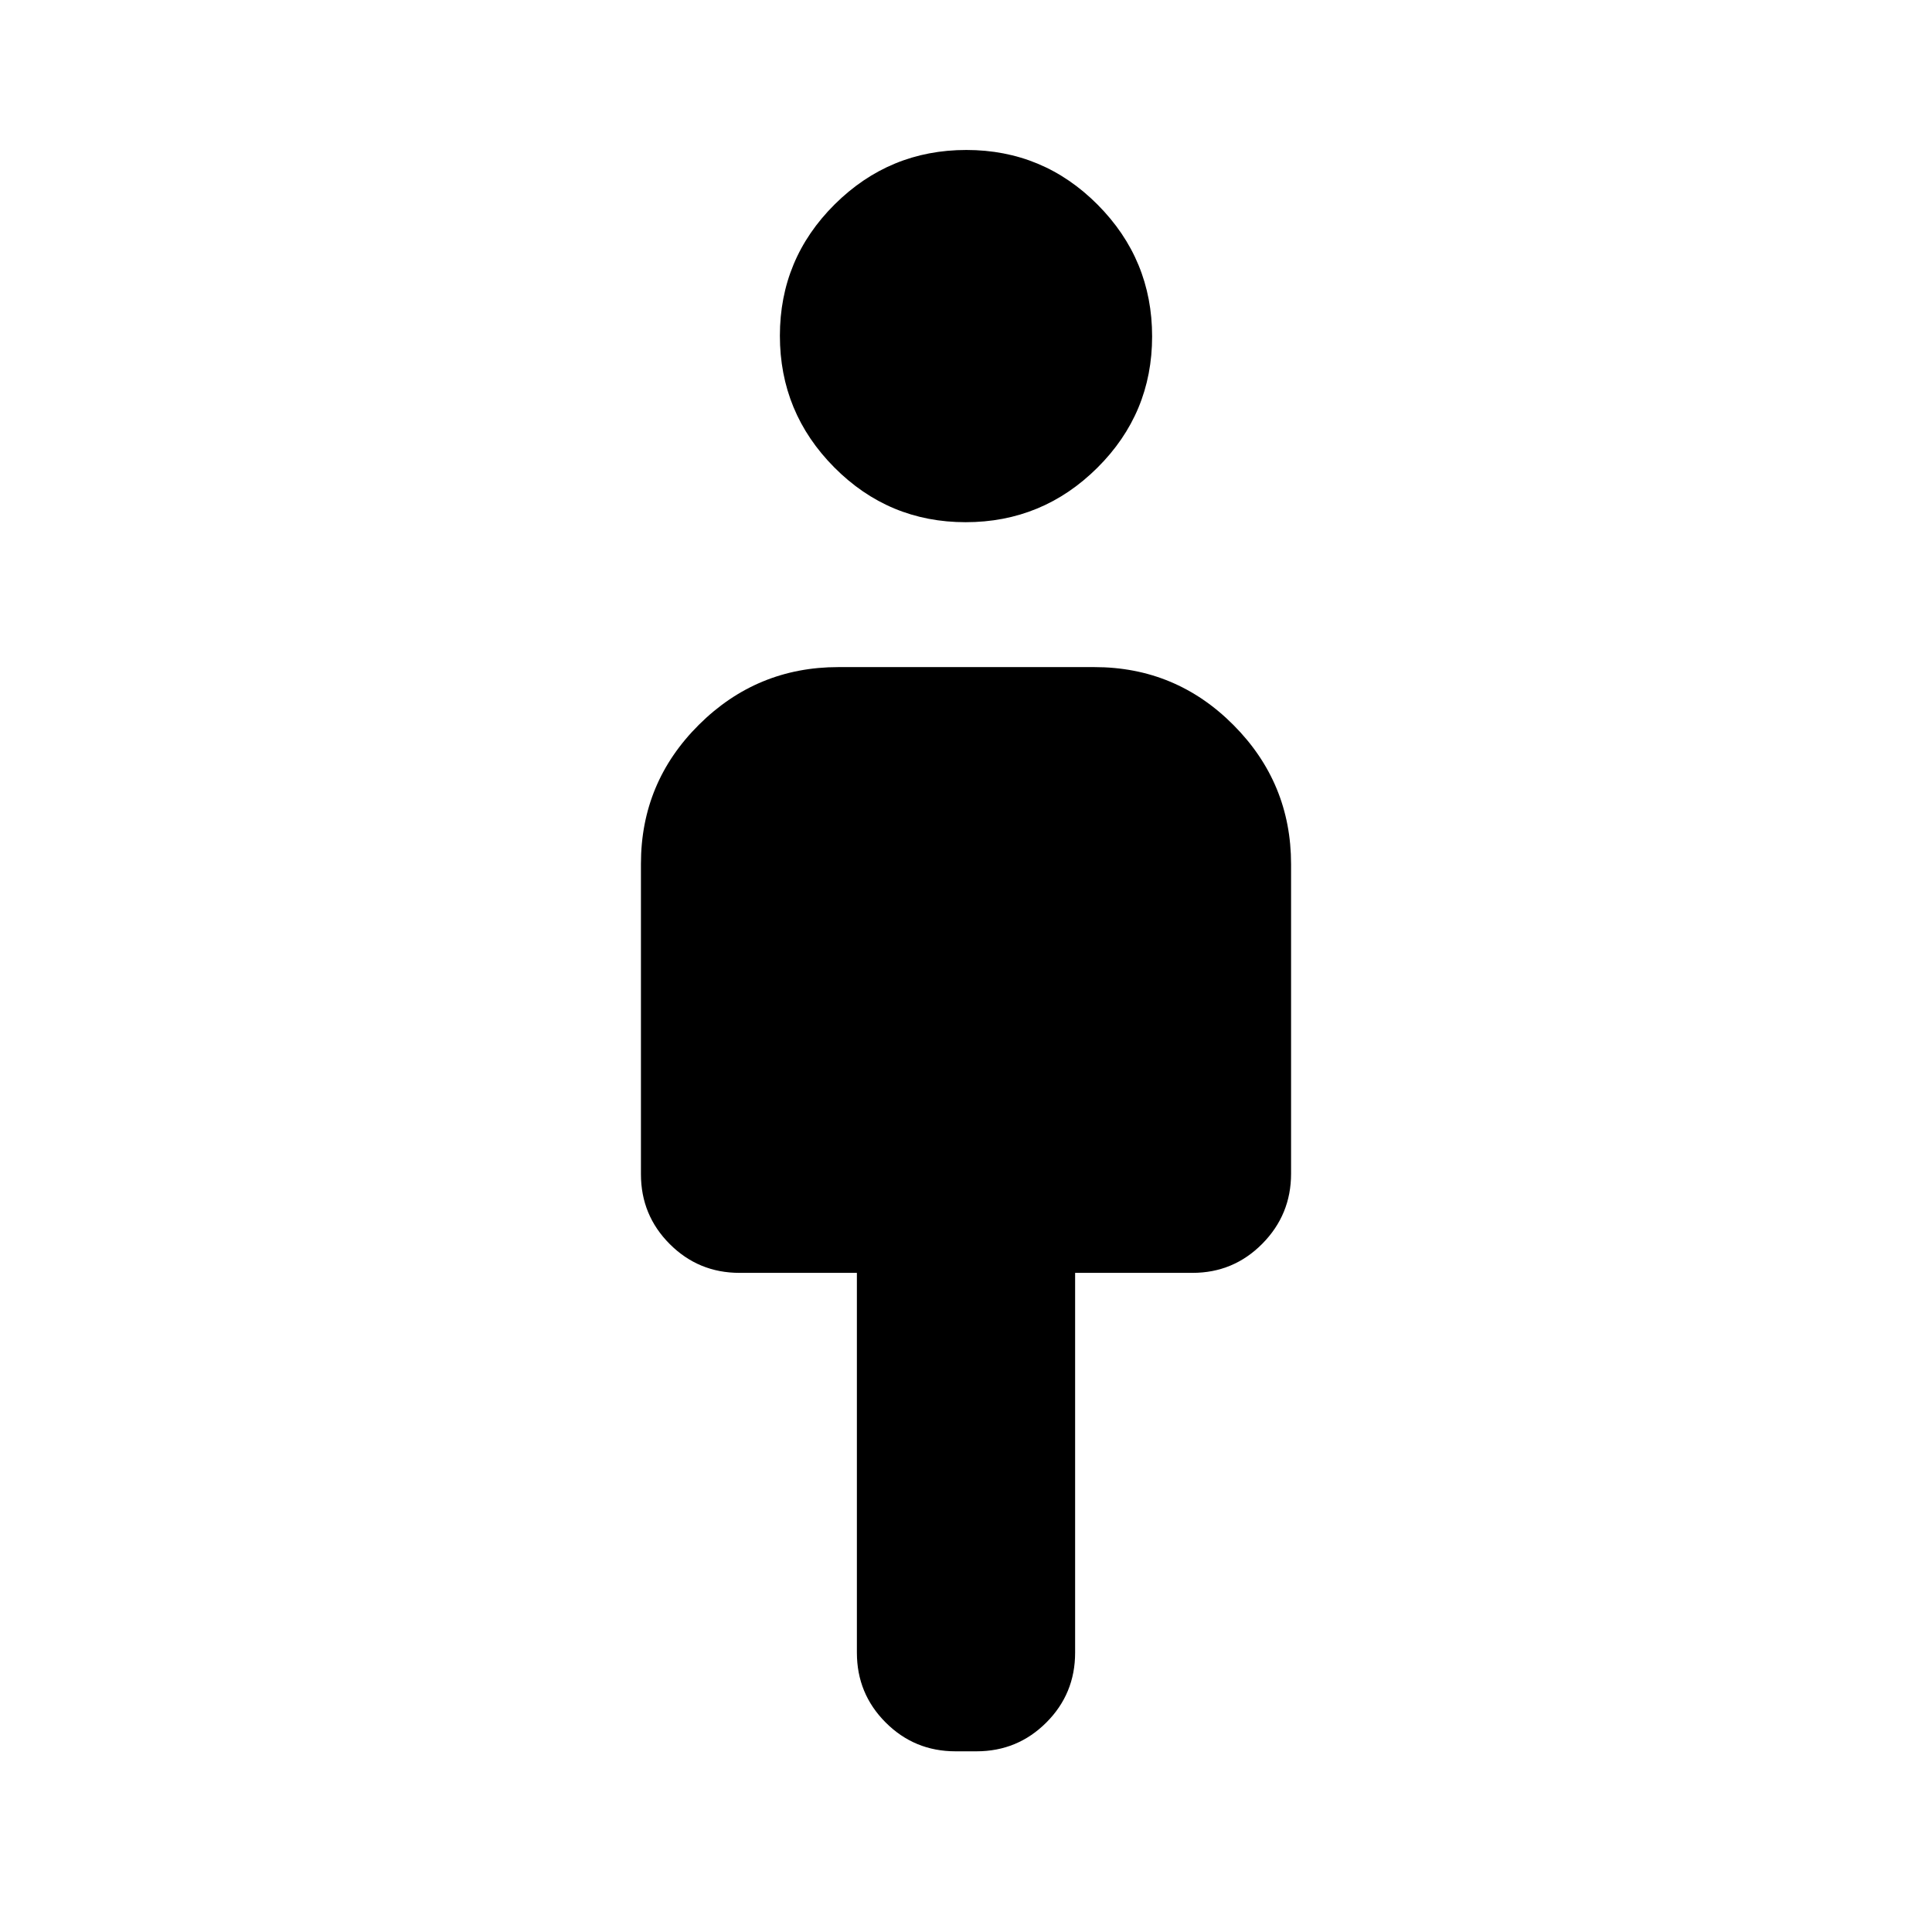 <svg xmlns="http://www.w3.org/2000/svg" height="20" viewBox="0 -960 960 960" width="20"><path d="M425.782-138.783v-188.738h-58.304q-20.387 0-34.694-14.32-14.307-14.319-14.307-34.725v-154.218q0-40.462 28.814-69.1 28.814-28.638 69.276-28.638h127.218q40.462 0 69.1 28.764 28.638 28.764 28.638 69.157v153.796q0 20.37-14.307 34.827-14.307 14.457-34.694 14.457h-58.304v188.738q0 20.387-14.307 34.694-14.307 14.307-34.694 14.307h-10.434q-20.387 0-34.694-14.307-14.307-14.307-14.307-34.694Zm54.045-561.739q-38.218 0-65.262-27.216-27.044-27.217-27.044-65.435 0-38.219 27.217-65.263 27.216-27.043 65.435-27.043 38.218 0 65.262 27.216 27.044 27.216 27.044 65.435t-27.217 65.262q-27.216 27.044-65.435 27.044Z"/></svg>